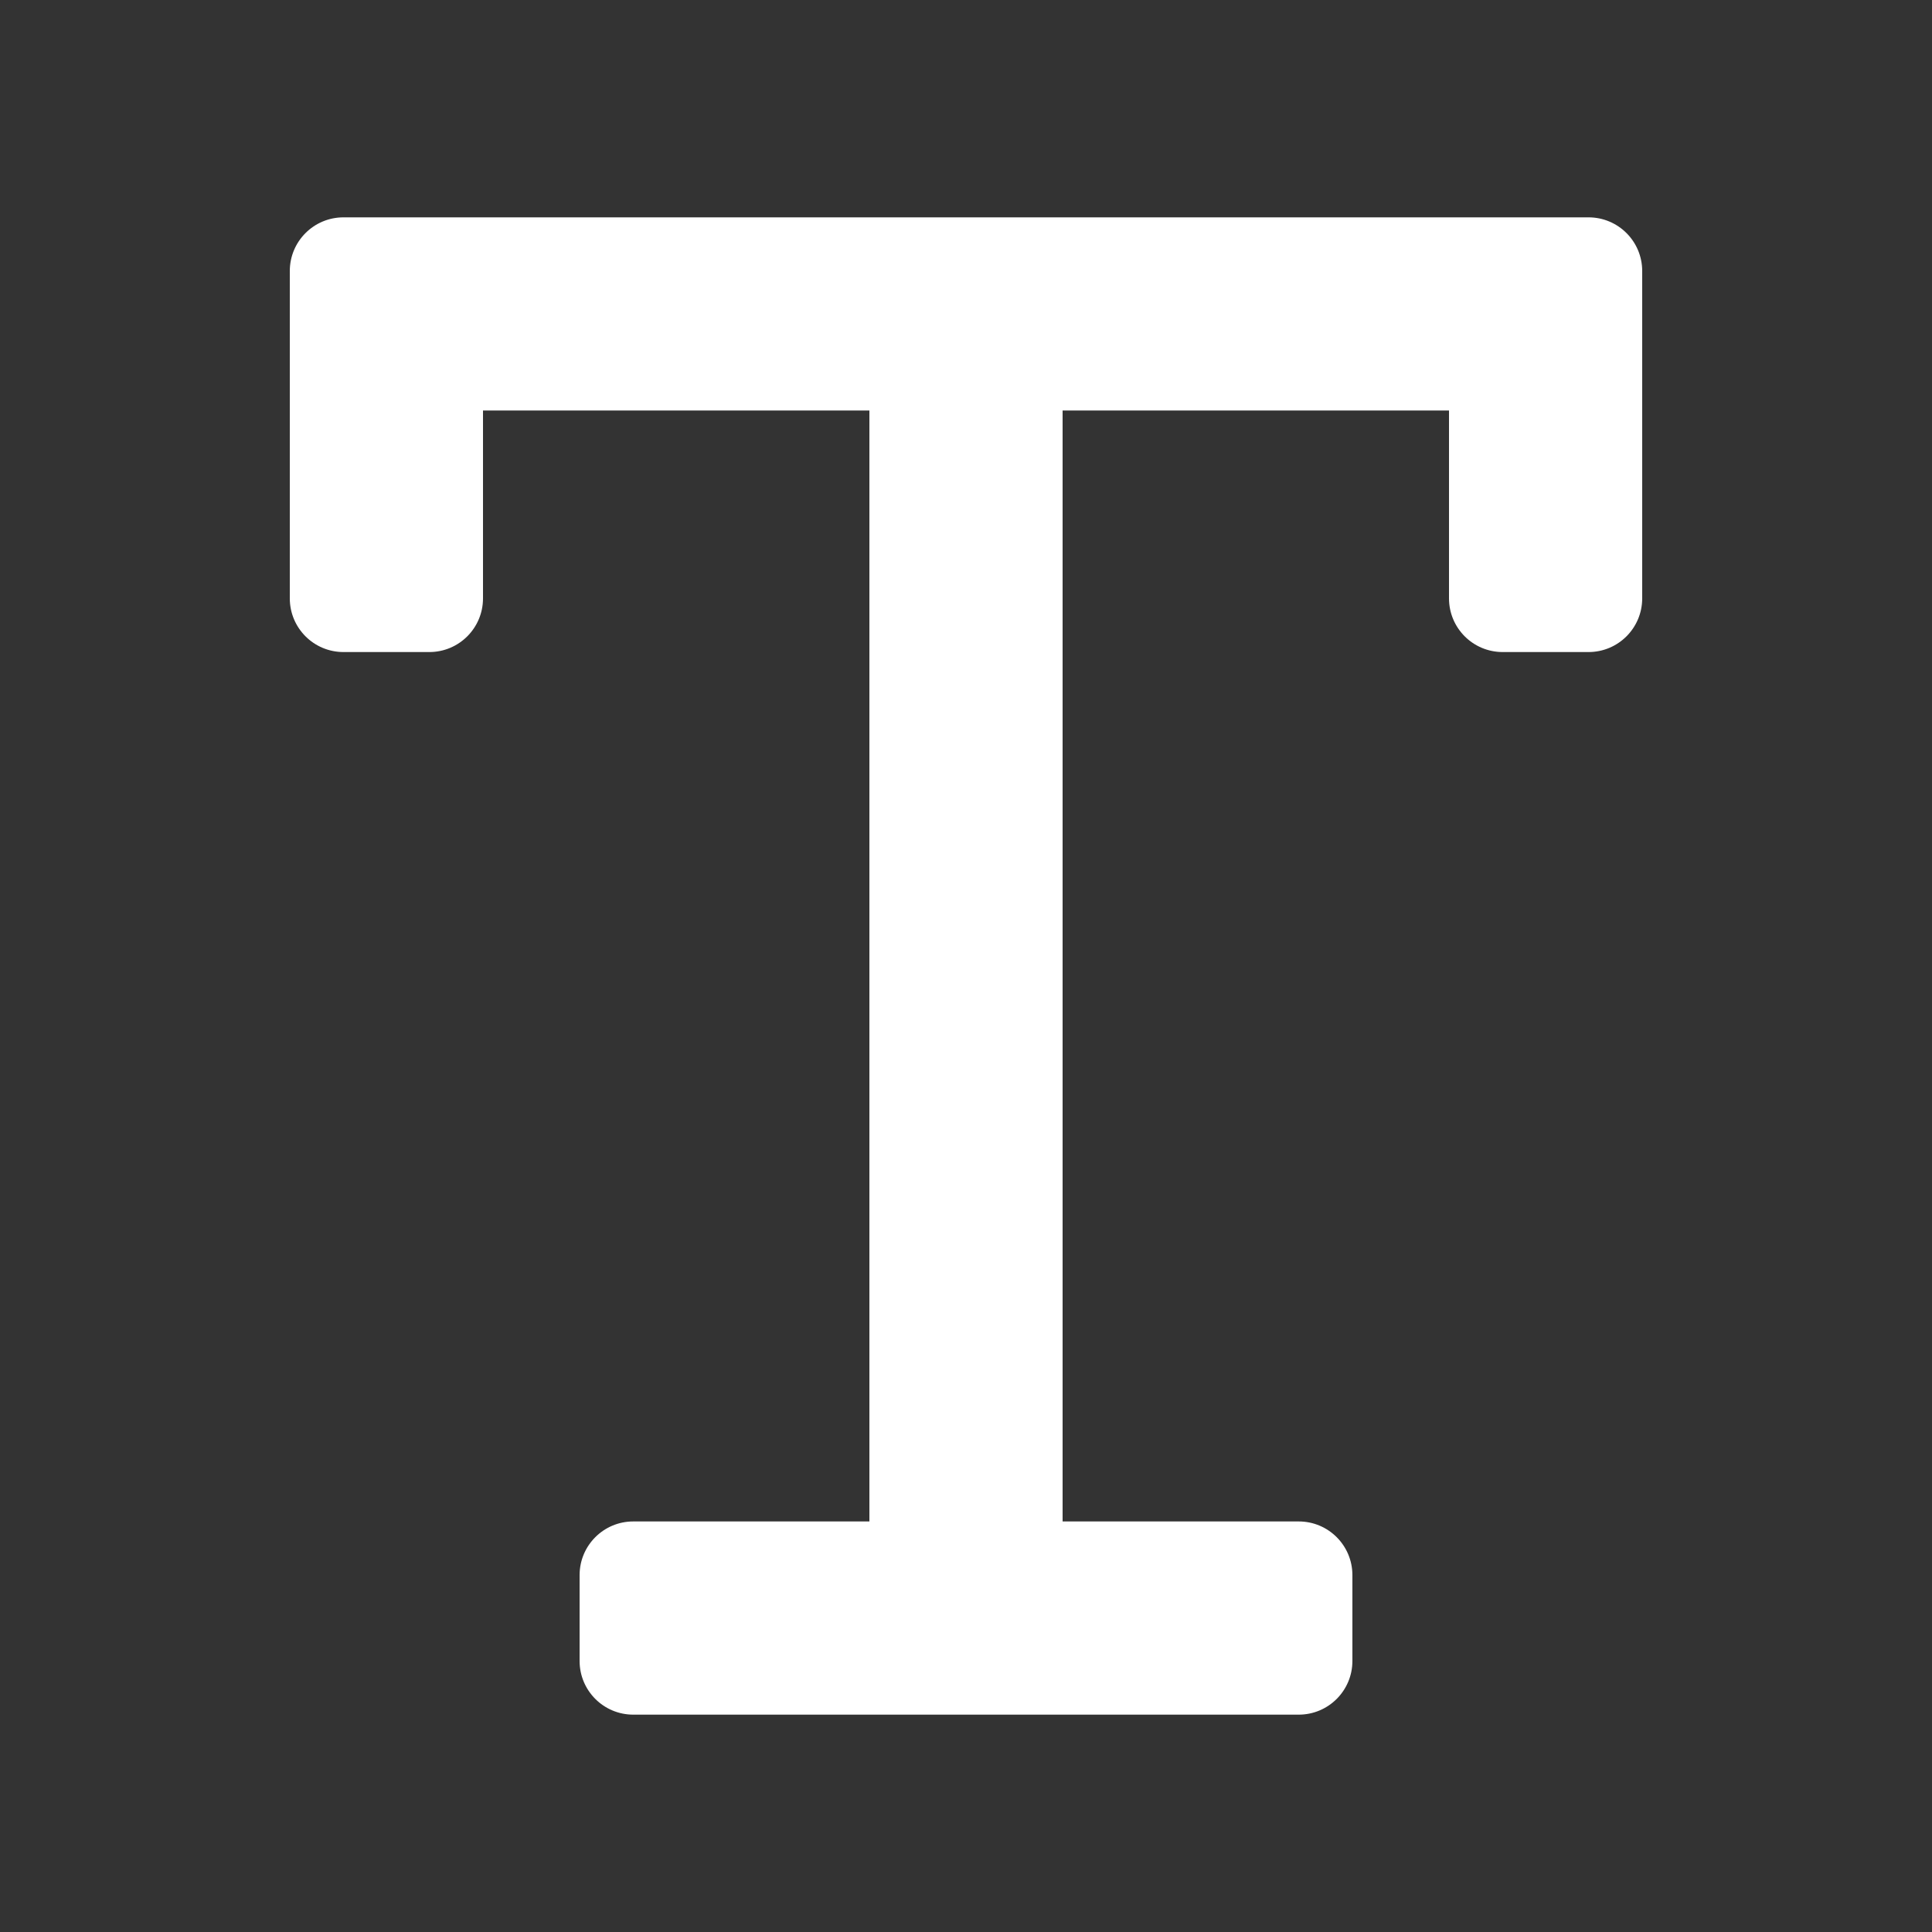 <svg xmlns="http://www.w3.org/2000/svg" width="72" height="72" viewBox="0 0 72 72">
    <rect x="0" y="0" width="72" height="72" fill="#333333" stroke="none"/>
    <path fill="#FFF" fill-rule="evenodd" d="M59.2 8.1c1.105 0 2 .895 2 2v12.2c0 1.105-.895 2-2 2H56c-1.105 0-2-.895-2-2v-7.001H39.6v41.4l8.8.001c1.105 0 2 .895 2 2v3.2c0 1.105-.895 2-2 2h-14l-.025-.001L23.6 63.9c-1.105 0-2-.895-2-2v-3.2c0-1.105.895-2 2-2l8.8-.001v-41.4H18V22.3c0 1.105-.895 2-2 2h-3.2c-1.105 0-2-.895-2-2V10.1c0-1.105.895-2 2-2h46.4z"/>
</svg>
